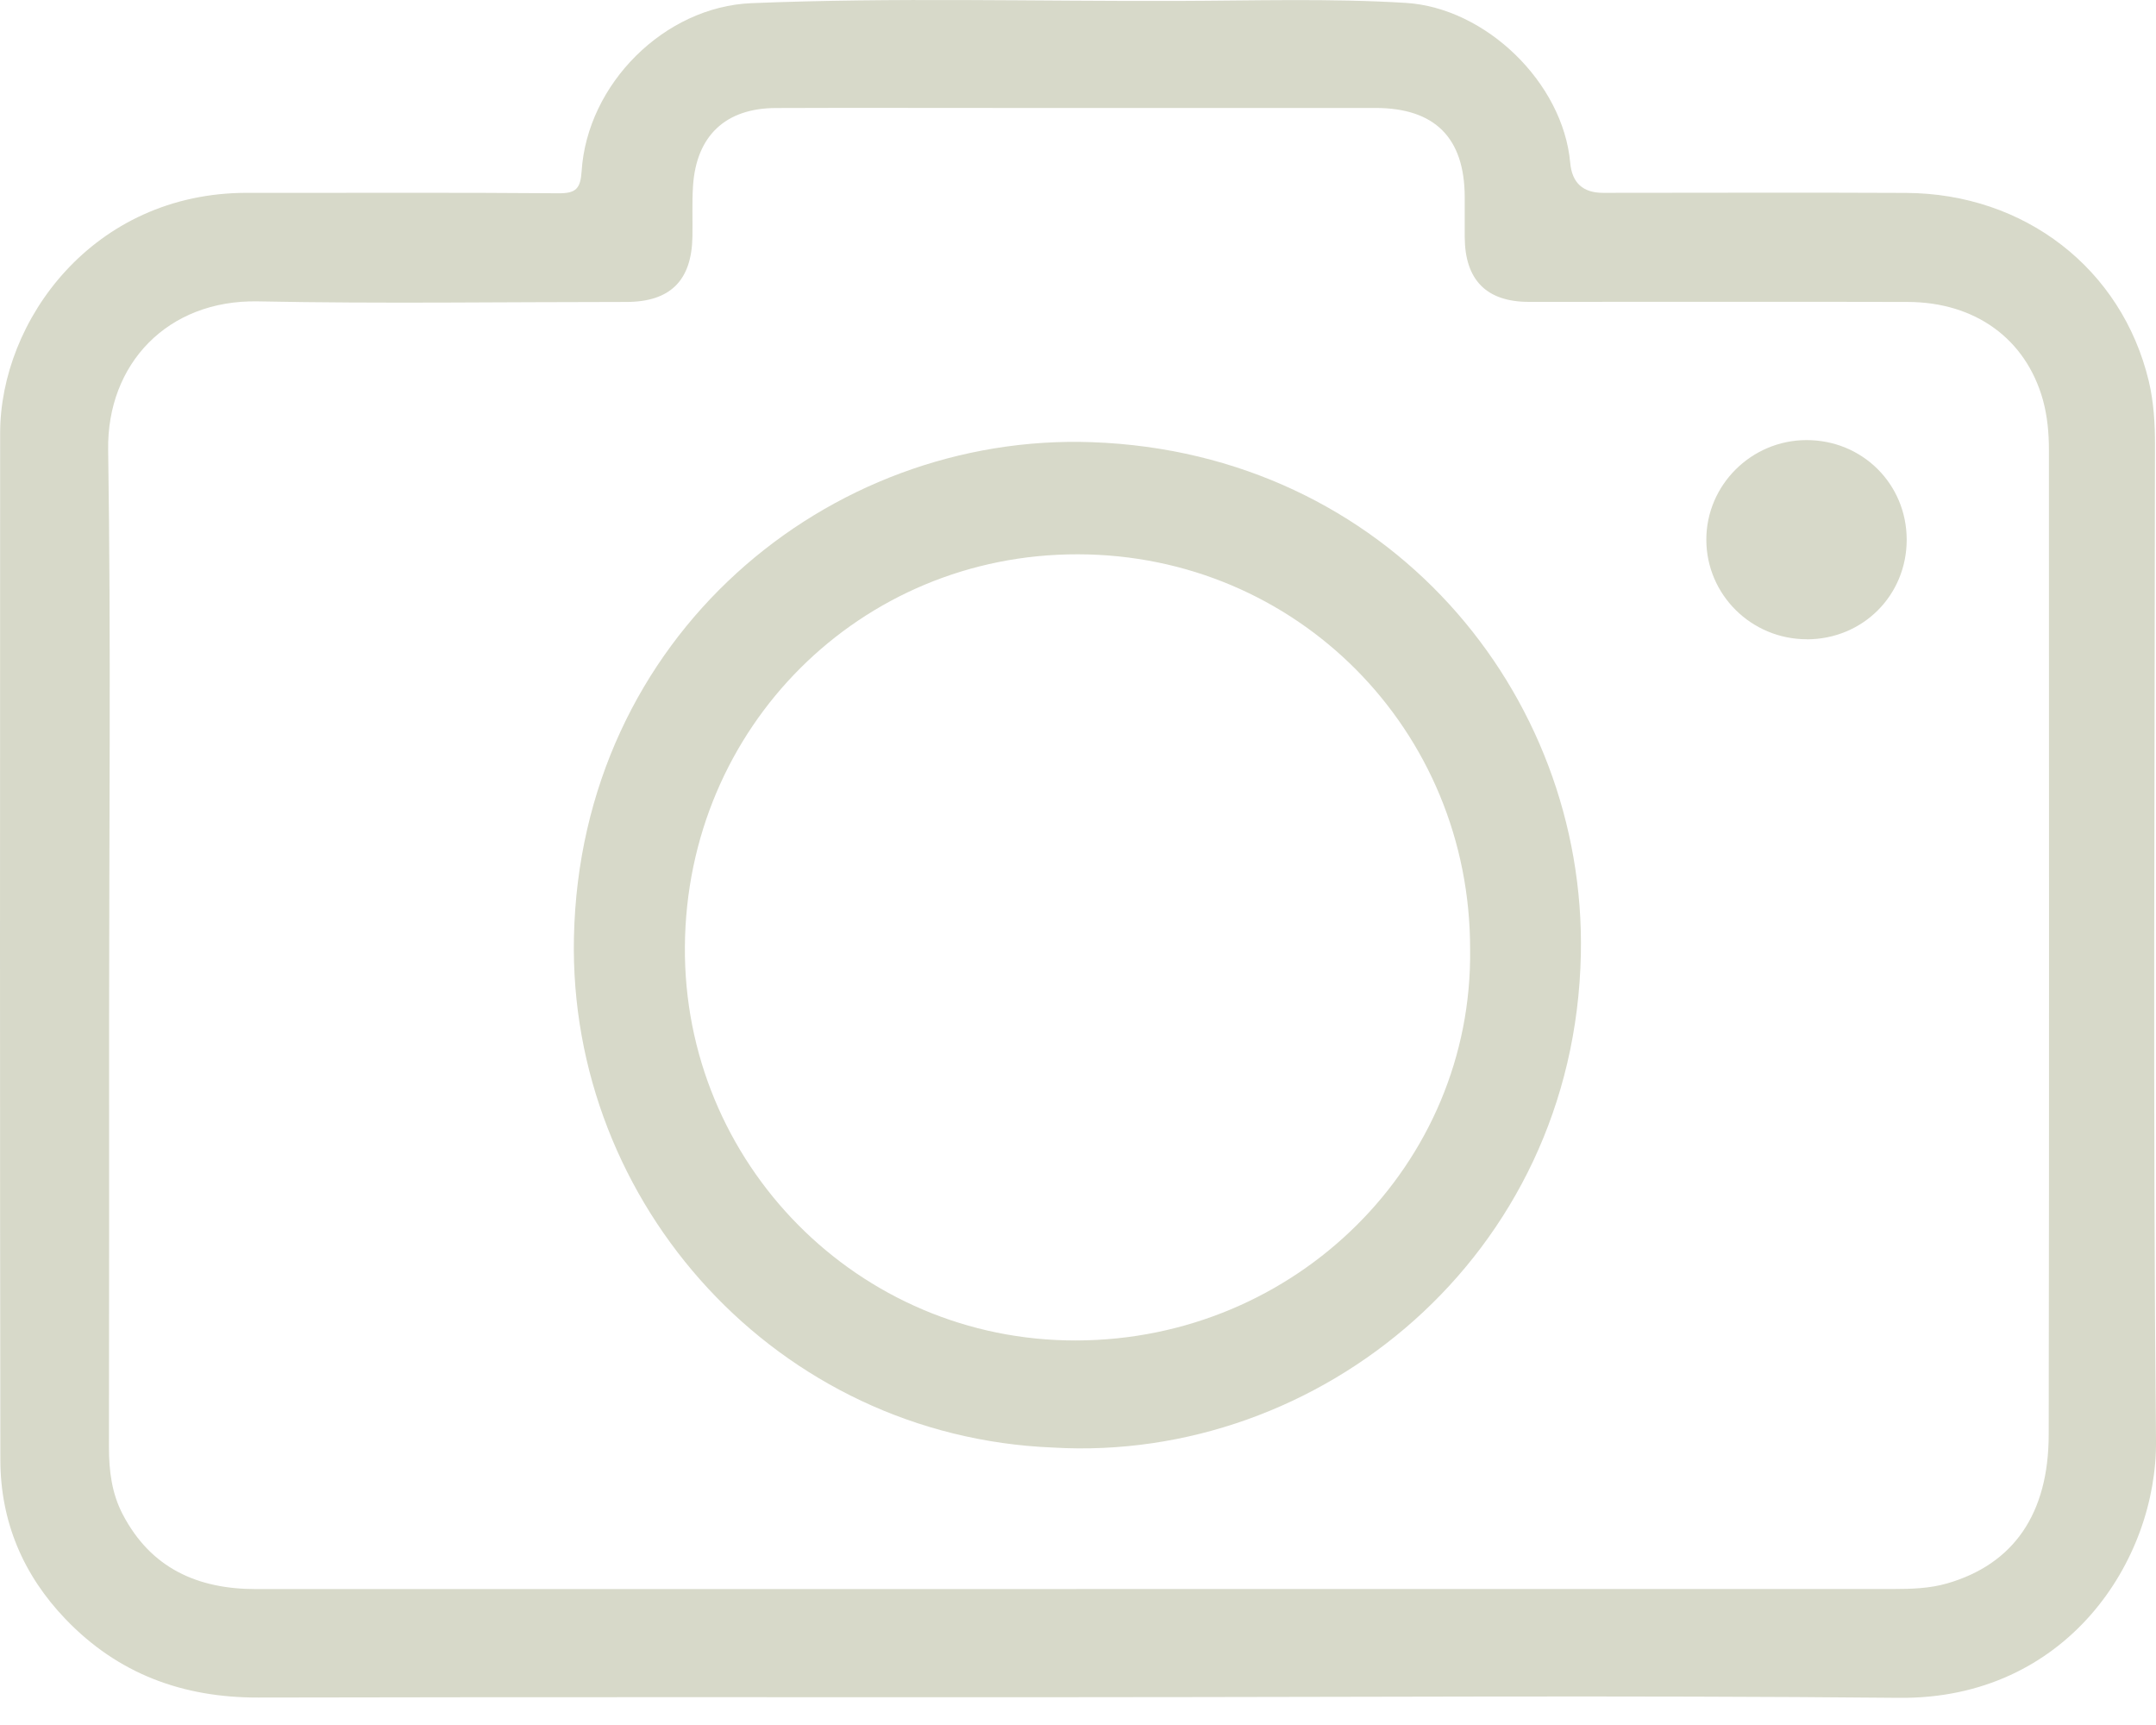 <svg width="30" height="24" viewBox="0 0 30 24" fill="none" xmlns="http://www.w3.org/2000/svg">
<path d="M15.009 23.614C11.204 23.614 7.397 23.61 3.592 23.618C2.542 23.62 1.642 23.288 0.913 22.528C0.32 21.91 0.006 21.166 0.005 20.312C-0.002 15.551 0 10.789 0.002 6.026C0.002 4.467 1.289 2.681 3.439 2.683C4.883 2.685 6.328 2.677 7.772 2.689C8.012 2.691 8.077 2.626 8.093 2.384C8.17 1.166 9.248 0.093 10.457 0.044C12.438 -0.037 14.419 0.02 16.399 0.013C17.452 0.01 18.506 -0.024 19.559 0.04C20.674 0.108 21.749 1.15 21.849 2.265C21.874 2.544 22.026 2.683 22.305 2.683C23.71 2.683 25.115 2.677 26.521 2.684C28.175 2.692 29.524 3.741 29.899 5.3C29.969 5.594 29.987 5.896 29.986 6.199C29.983 10.814 29.955 15.43 30 20.045C30.016 21.706 28.76 23.645 26.426 23.622C22.62 23.586 18.814 23.613 15.009 23.613V23.614ZM14.981 22.108C18.767 22.108 22.553 22.108 26.341 22.108C26.596 22.108 26.852 22.1 27.094 22.03C28.021 21.762 28.505 21.059 28.507 19.962C28.515 15.394 28.51 10.827 28.51 6.26C28.51 6.025 28.489 5.792 28.427 5.566C28.19 4.716 27.487 4.203 26.544 4.201C24.787 4.196 23.031 4.201 21.274 4.2C20.683 4.2 20.384 3.895 20.381 3.298C20.381 3.112 20.381 2.927 20.381 2.742C20.379 1.917 19.966 1.503 19.14 1.502C17.373 1.501 15.607 1.502 13.84 1.502C12.826 1.502 11.81 1.499 10.795 1.503C10.095 1.505 9.688 1.89 9.643 2.589C9.628 2.823 9.639 3.057 9.635 3.292C9.625 3.905 9.325 4.201 8.714 4.201C7.006 4.201 5.299 4.227 3.591 4.193C2.328 4.168 1.487 5.067 1.505 6.258C1.545 8.902 1.518 11.547 1.518 14.193C1.518 16.174 1.52 18.155 1.516 20.136C1.516 20.464 1.555 20.778 1.708 21.07C2.099 21.818 2.747 22.109 3.561 22.109C7.368 22.109 11.174 22.109 14.981 22.109V22.108Z" fill="#D7D9C9"/>
<path d="M14.657 20.14C10.816 19.988 7.91 16.755 7.986 13.044C8.073 8.85 11.527 6.02 15.195 6.152C19.308 6.299 22.073 9.645 21.997 13.278C21.911 17.481 18.355 20.357 14.656 20.14H14.657ZM20.456 13.21C20.462 10.156 18.041 7.716 14.998 7.712C11.971 7.707 9.553 10.119 9.53 13.168C9.506 16.18 11.939 18.657 14.975 18.65C18.037 18.643 20.495 16.192 20.456 13.209V13.21Z" fill="#D7D9C9"/>
<path d="M25.143 8.894C24.372 8.895 23.745 8.277 23.743 7.511C23.741 6.749 24.37 6.123 25.138 6.123C25.916 6.123 26.53 6.735 26.531 7.508C26.531 8.283 25.922 8.893 25.143 8.895V8.894Z" fill="#D7D9C9"/>
</svg>
